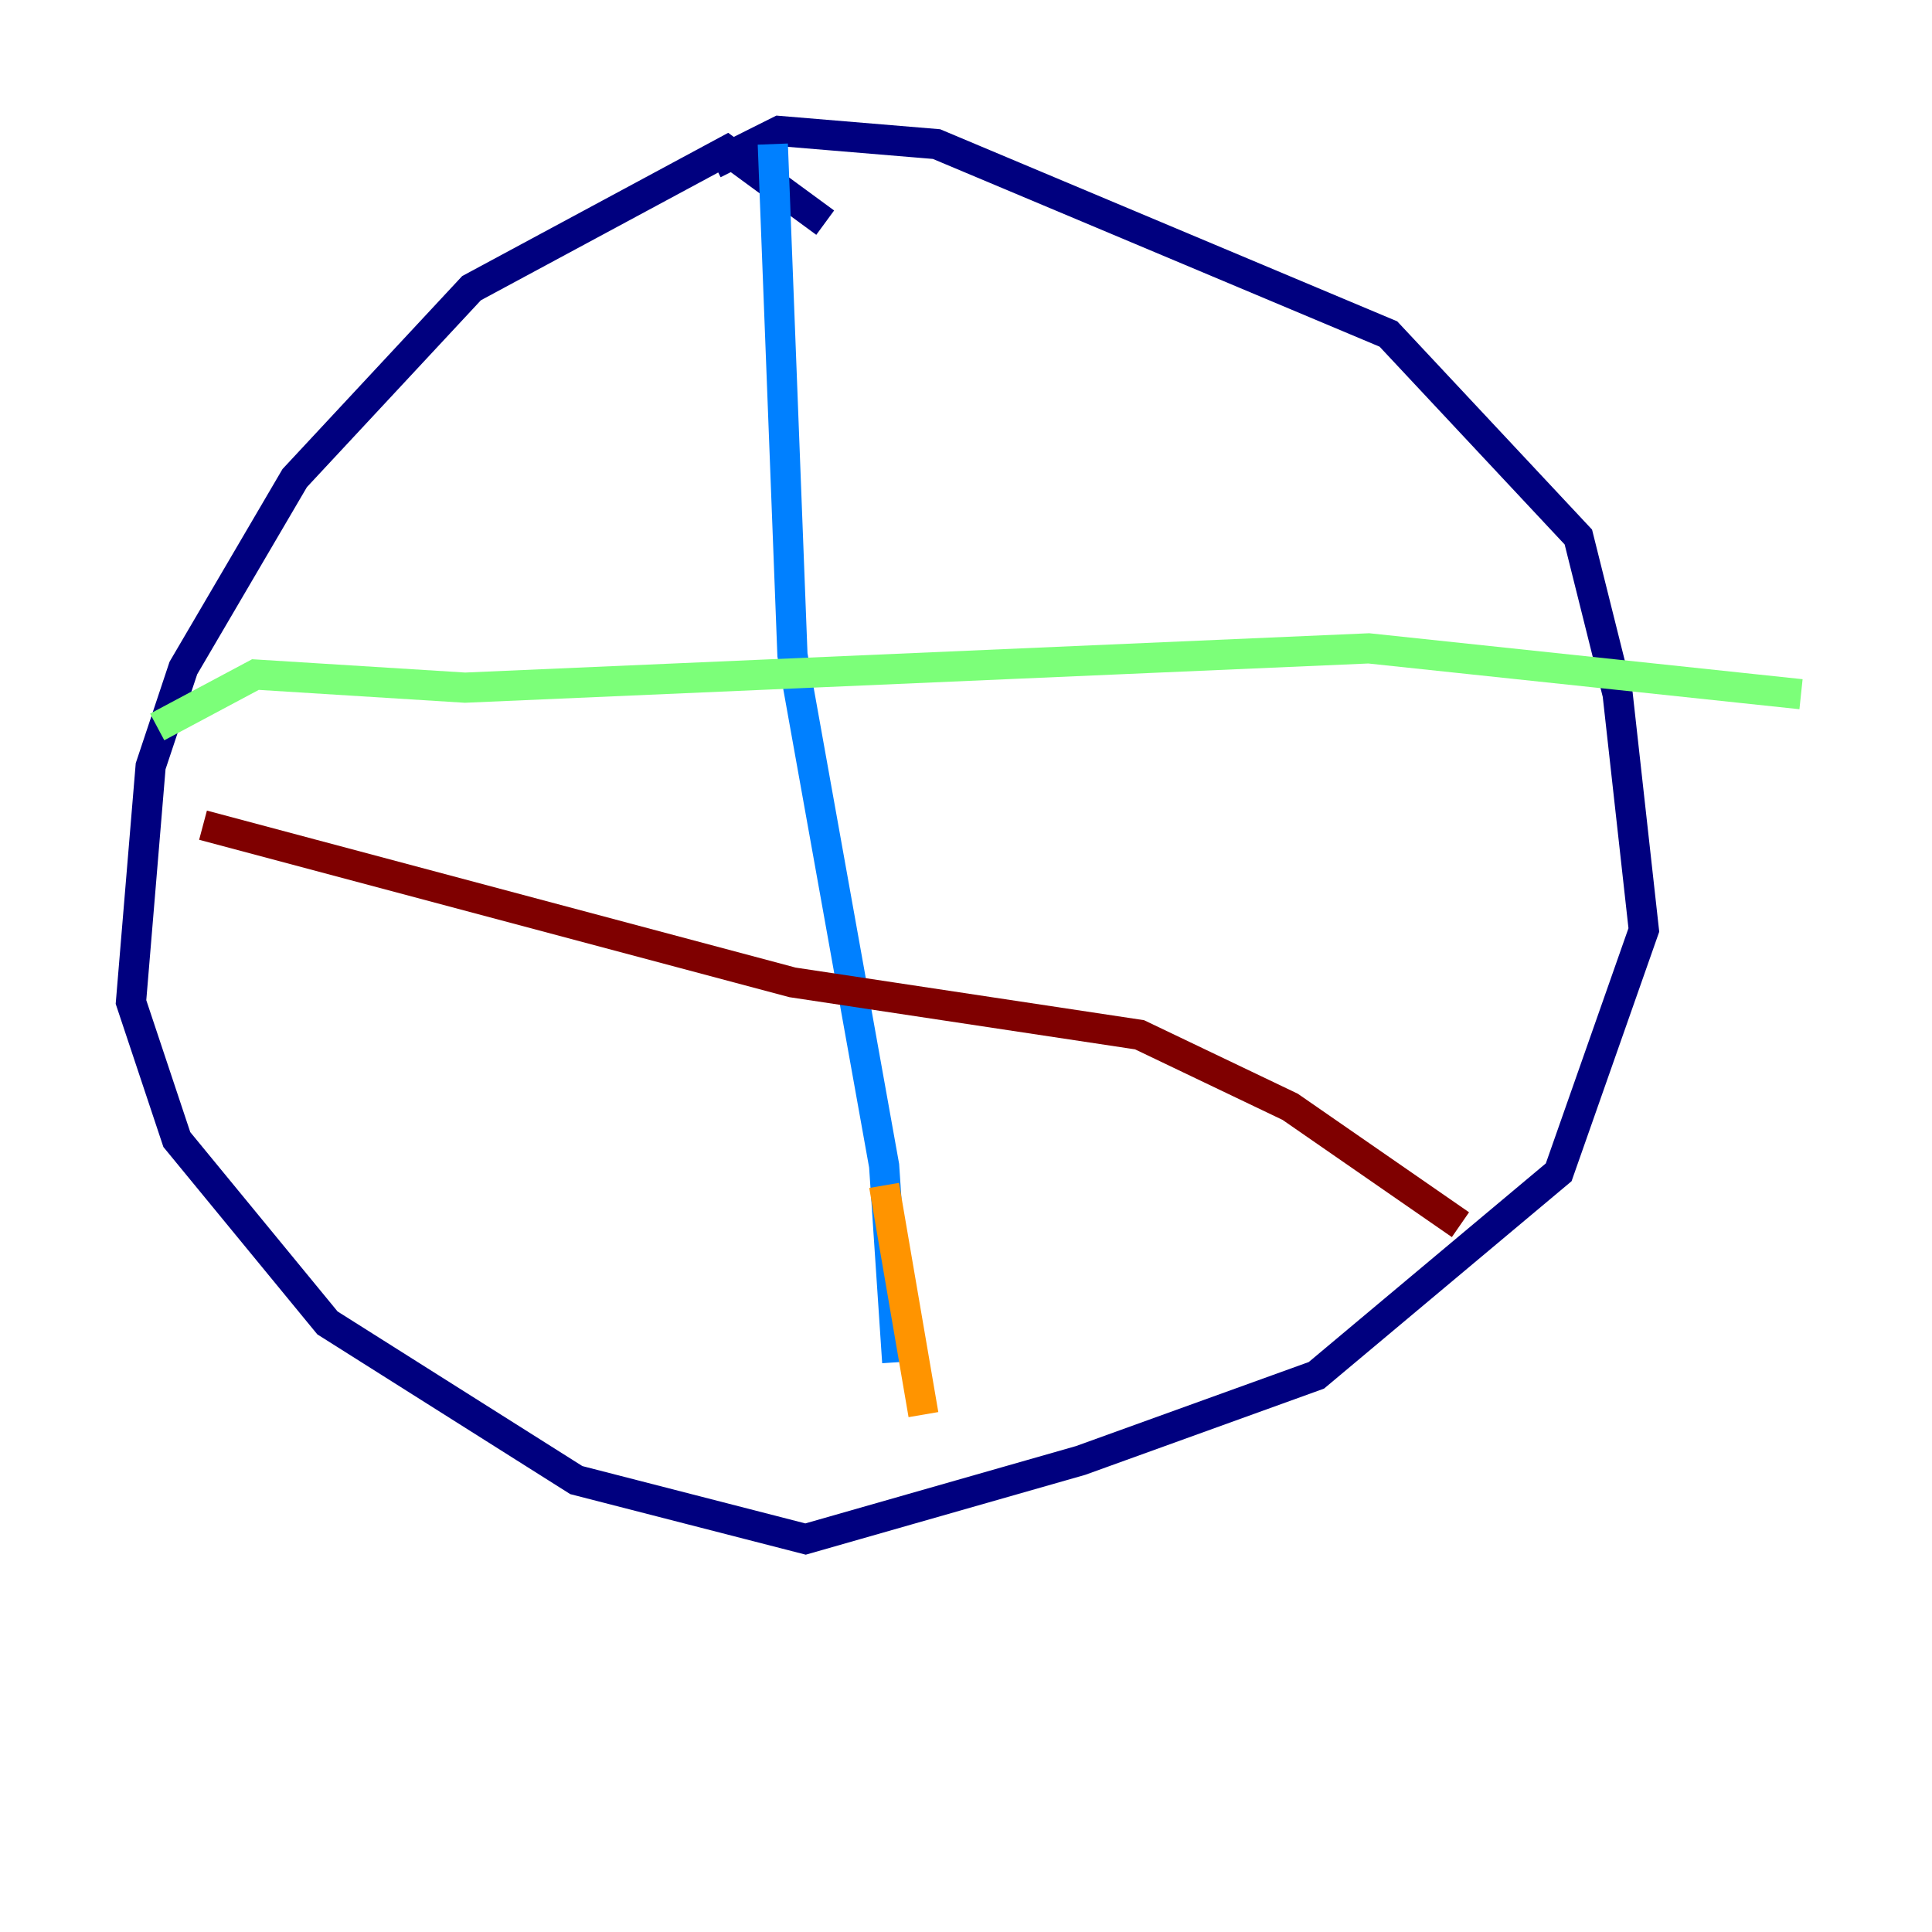 <?xml version="1.0" encoding="utf-8" ?>
<svg baseProfile="tiny" height="128" version="1.2" viewBox="0,0,128,128" width="128" xmlns="http://www.w3.org/2000/svg" xmlns:ev="http://www.w3.org/2001/xml-events" xmlns:xlink="http://www.w3.org/1999/xlink"><defs /><polyline fill="none" points="54.671,14.752 48.163,9.98 31.241,19.091 19.525,31.675 12.149,44.258 9.98,50.766 8.678,66.386 11.715,75.498 21.695,87.647 38.183,98.061 53.37,101.966 71.593,96.759 87.214,91.119 103.268,77.668 108.909,61.614 107.173,45.993 104.57,35.58 91.986,22.129 62.047,9.546 51.634,8.678 47.295,10.848" stroke="#00007f" stroke-width="2" /><polyline fill="none" points="51.2,9.546 52.502,43.39 58.576,77.234 59.444,90.251" stroke="#0080ff" stroke-width="2" /><polyline fill="none" points="10.414,48.163 16.922,44.691 30.807,45.559 90.685,42.956 119.322,45.993" stroke="#7cff79" stroke-width="2" /><polyline fill="none" points="58.576,78.536 61.18,93.722" stroke="#ff9400" stroke-width="2" /><polyline fill="none" points="13.451,54.671 52.502,65.085 75.498,68.556 85.478,73.329 96.759,81.139" stroke="#7f0000" stroke-width="2" /></svg>
